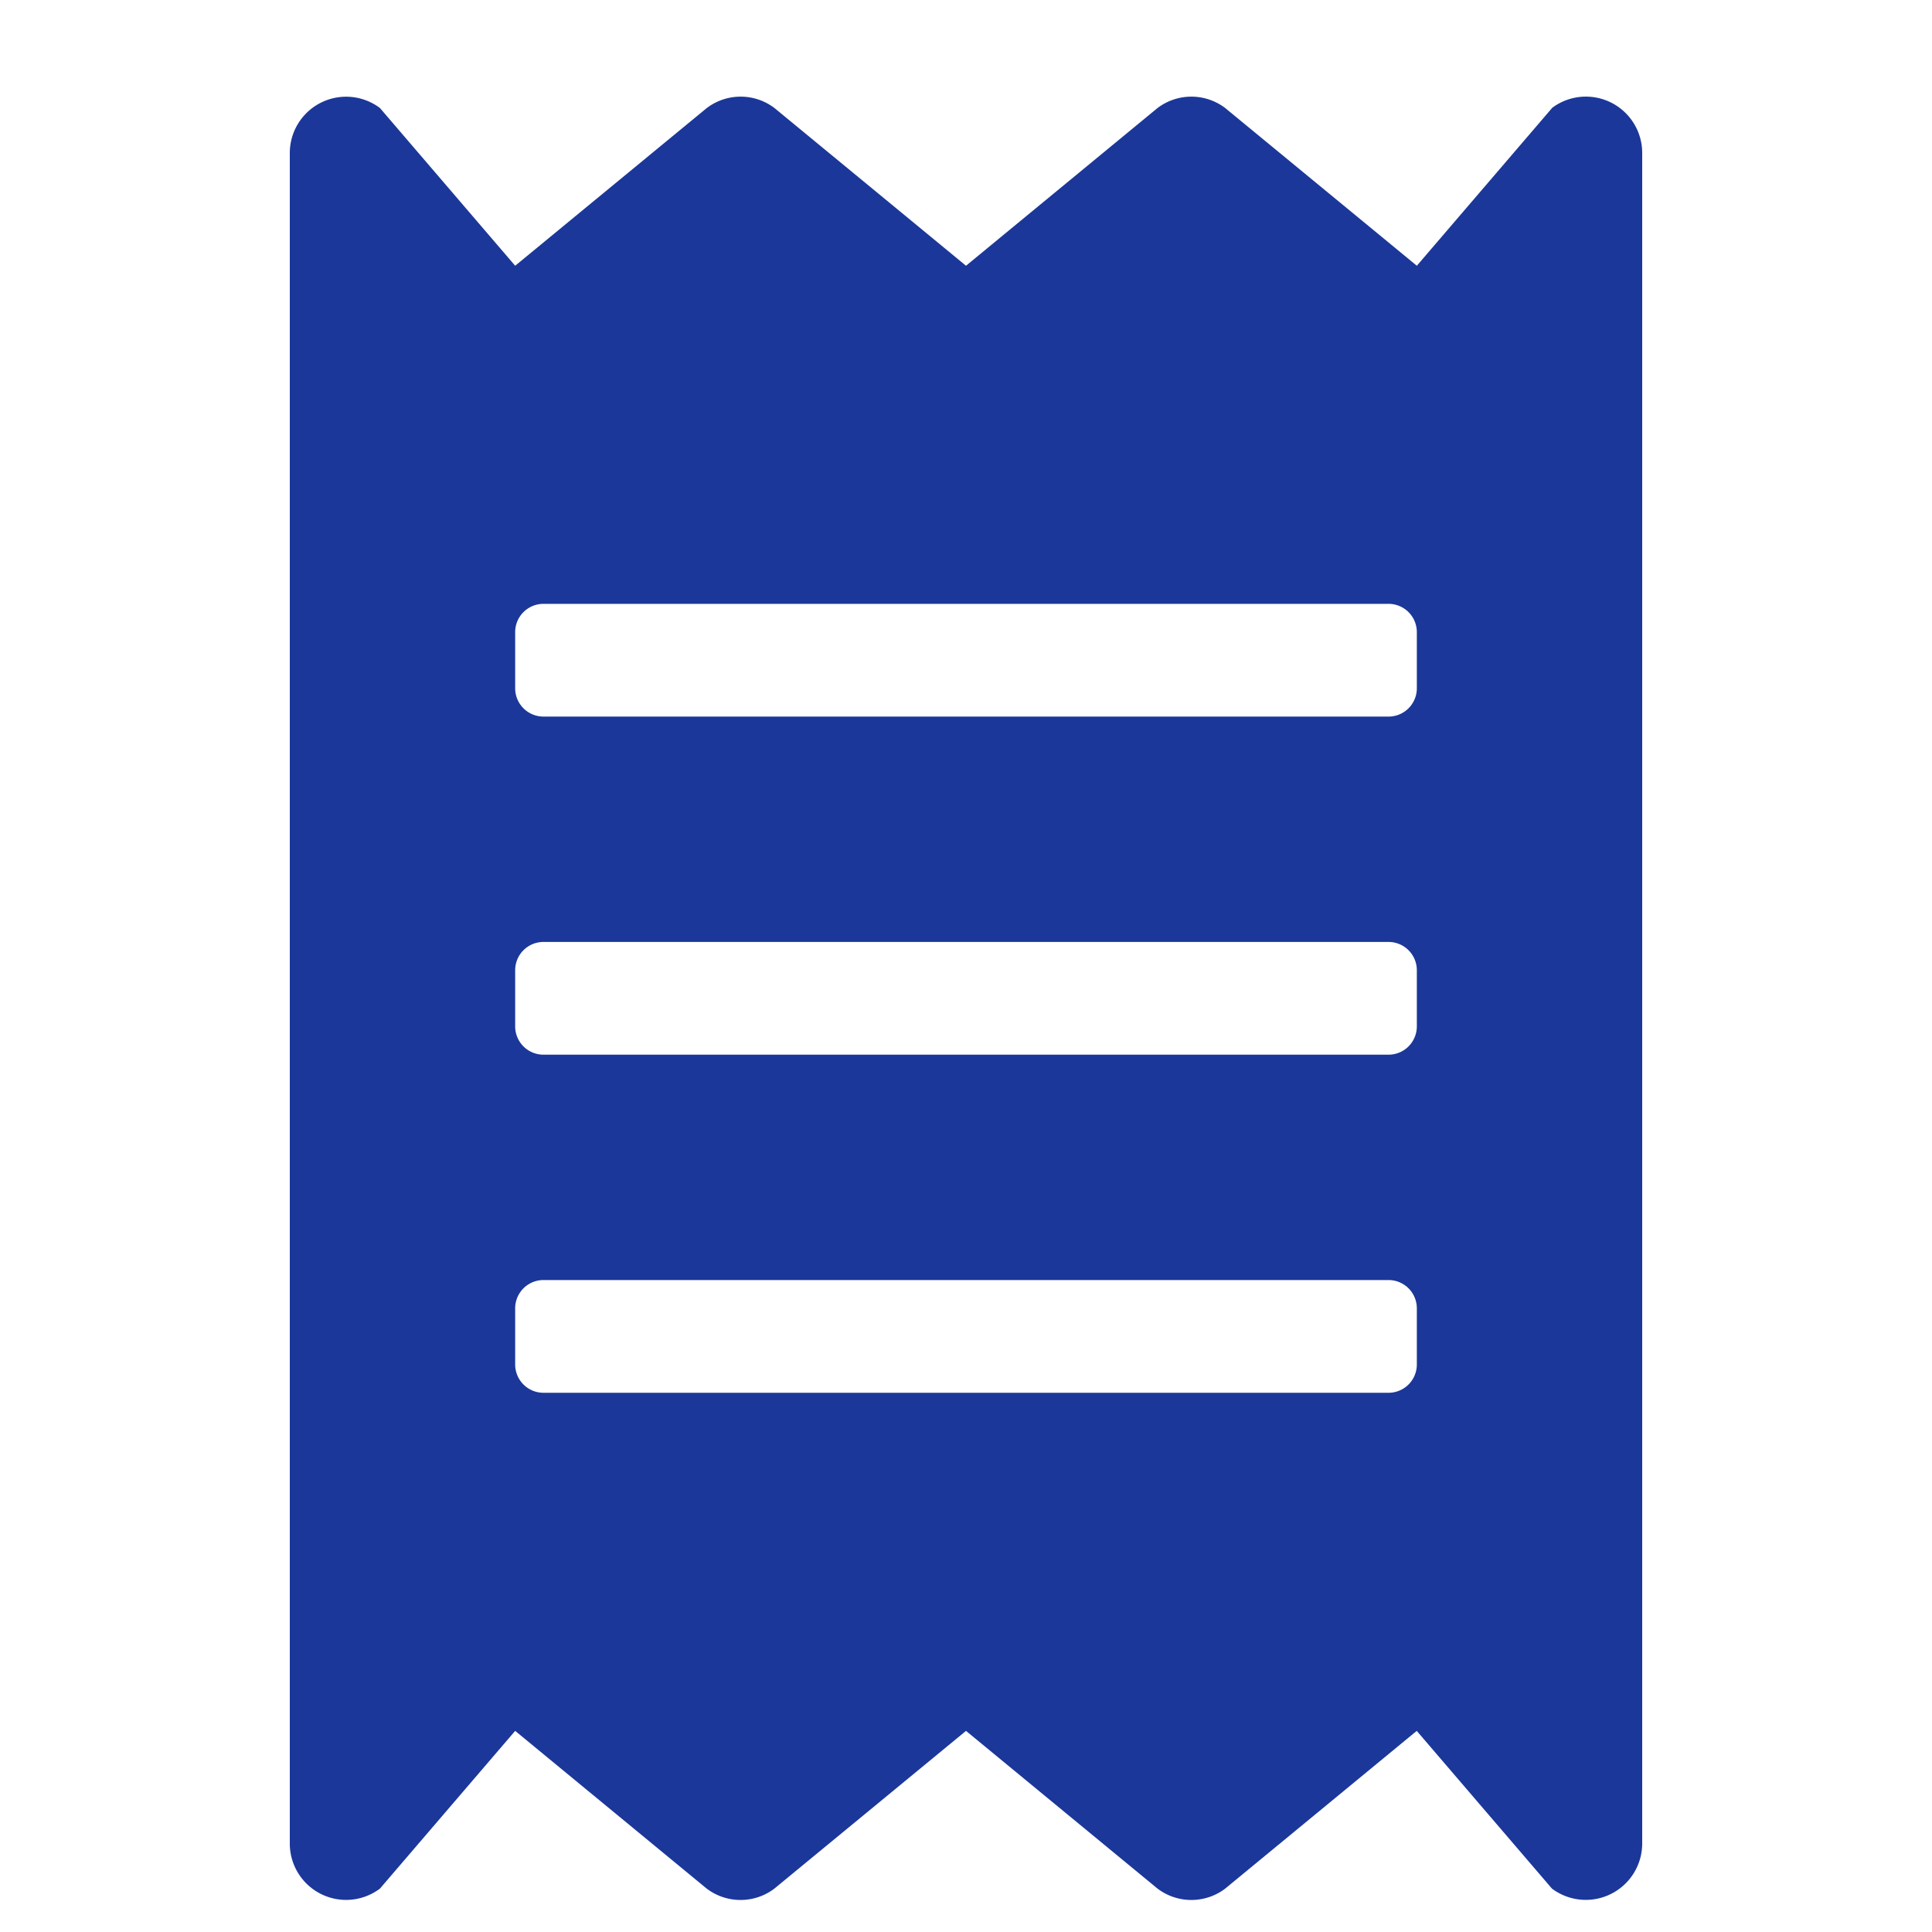 <svg xmlns="http://www.w3.org/2000/svg" xmlns:xlink="http://www.w3.org/1999/xlink" width="20" height="20" viewBox="0 0 20 20">
  <defs>
    <clipPath id="clip-Custom_Size_1">
      <rect width="20" height="20"/>
    </clipPath>
  </defs>
  <g id="Custom_Size_1" data-name="Custom Size – 1" clip-path="url(#clip-Custom_Size_1)">
    <path id="Icon_awesome-receipt" data-name="Icon awesome-receipt" d="M13.067.116l-1.4,1.633L9.683.116a.58.58,0,0,0-.7,0L7,1.749,5.017.116a.58.58,0,0,0-.7,0L2.333,1.749.933.116A.583.583,0,0,0,0,.582v17.5a.583.583,0,0,0,.933.467l1.4-1.633,1.983,1.633a.58.58,0,0,0,.7,0L7,16.916l1.983,1.633a.58.58,0,0,0,.7,0l1.983-1.633,1.4,1.633A.584.584,0,0,0,14,18.082V.582a.583.583,0,0,0-.933-.467Zm-1.4,13.008a.293.293,0,0,1-.292.292H2.625a.293.293,0,0,1-.292-.292v-.583a.293.293,0,0,1,.292-.292h8.75a.293.293,0,0,1,.292.292Zm0-3.5a.293.293,0,0,1-.292.292H2.625a.293.293,0,0,1-.292-.292V9.041a.293.293,0,0,1,.292-.292h8.75a.293.293,0,0,1,.292.292Zm0-3.5a.293.293,0,0,1-.292.292H2.625a.293.293,0,0,1-.292-.292V5.541a.293.293,0,0,1,.292-.292h8.75a.293.293,0,0,1,.292.292Z" transform="translate(3 1.002)" fill="#1b3799"/>
  </g>
</svg>
